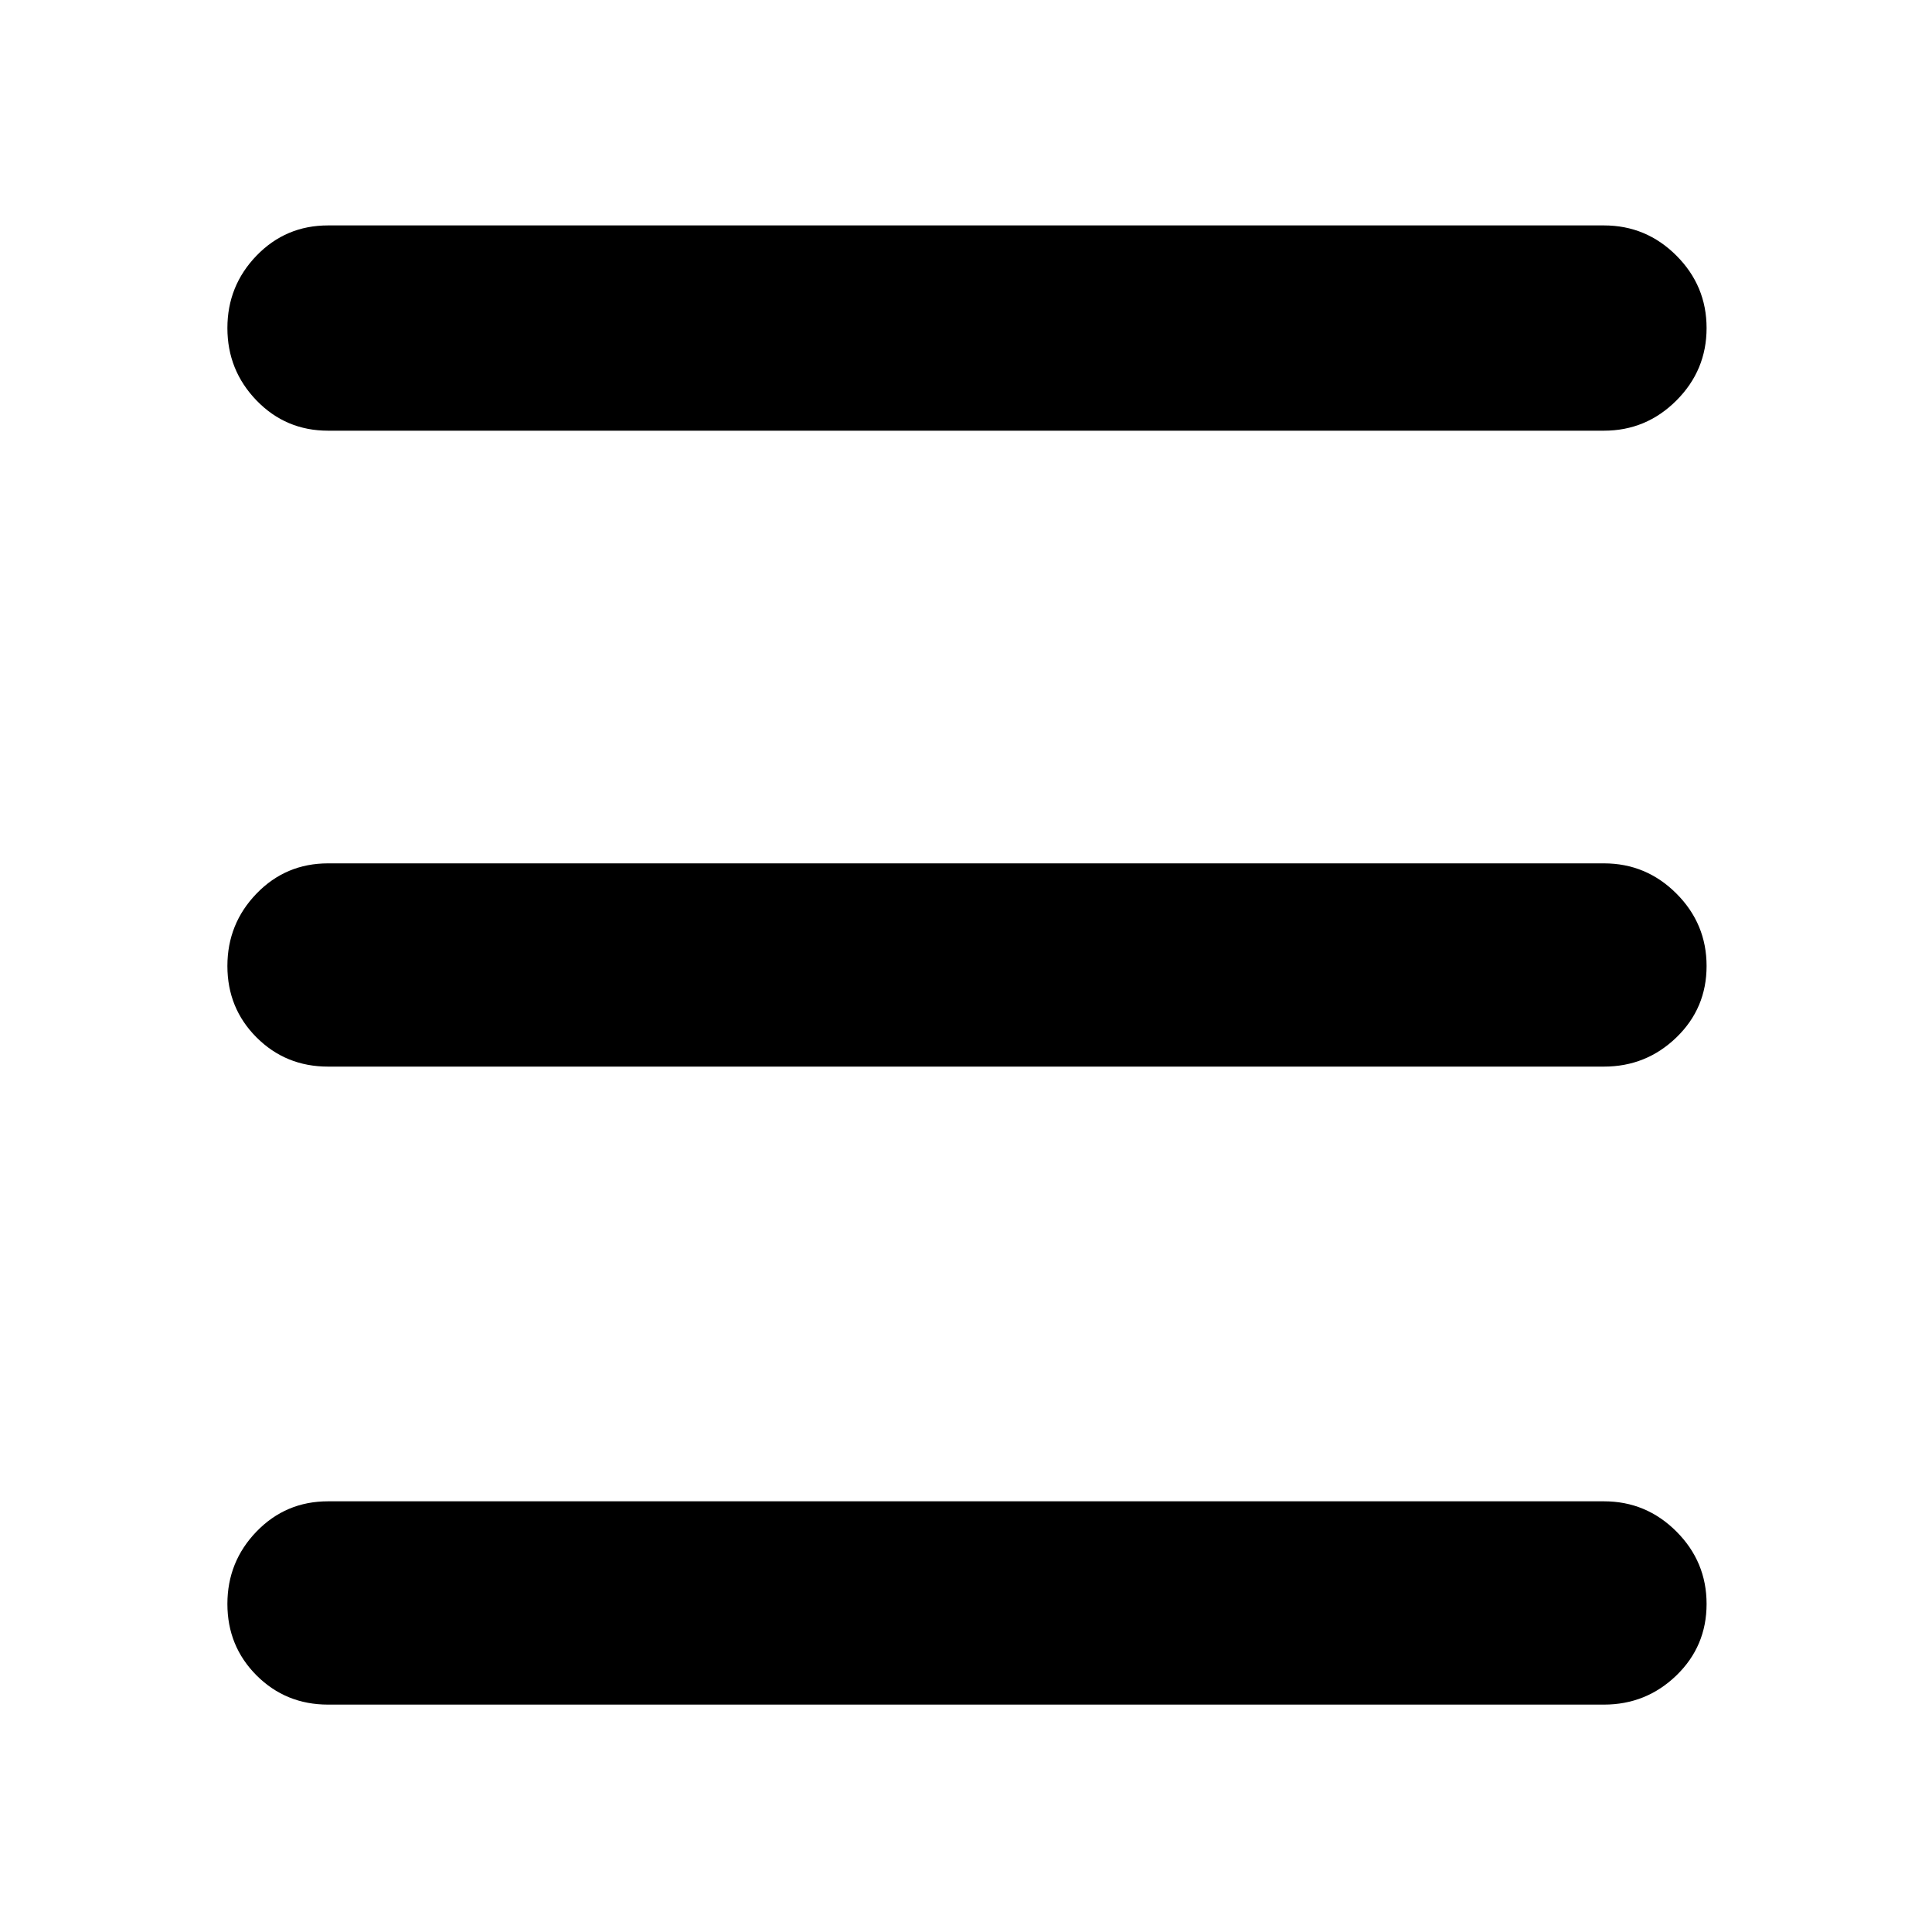 <svg xmlns="http://www.w3.org/2000/svg" height="40" width="40"><path d="M6.792 8.917q-.875 0-1.48-.625-.604-.625-.604-1.5t.604-1.5q.605-.625 1.48-.625h26.416q.875 0 1.5.625t.625 1.5q0 .875-.625 1.5t-1.5.625Zm0 26.375q-.875 0-1.48-.604-.604-.605-.604-1.48t.604-1.5q.605-.625 1.48-.625h26.416q.875 0 1.5.625t.625 1.5q0 .875-.625 1.48-.625.604-1.5.604Zm0-13.209q-.875 0-1.48-.604-.604-.604-.604-1.479 0-.875.604-1.5.605-.625 1.48-.625h26.416q.875 0 1.5.625t.625 1.5q0 .875-.625 1.479-.625.604-1.5.604Z"/></svg>